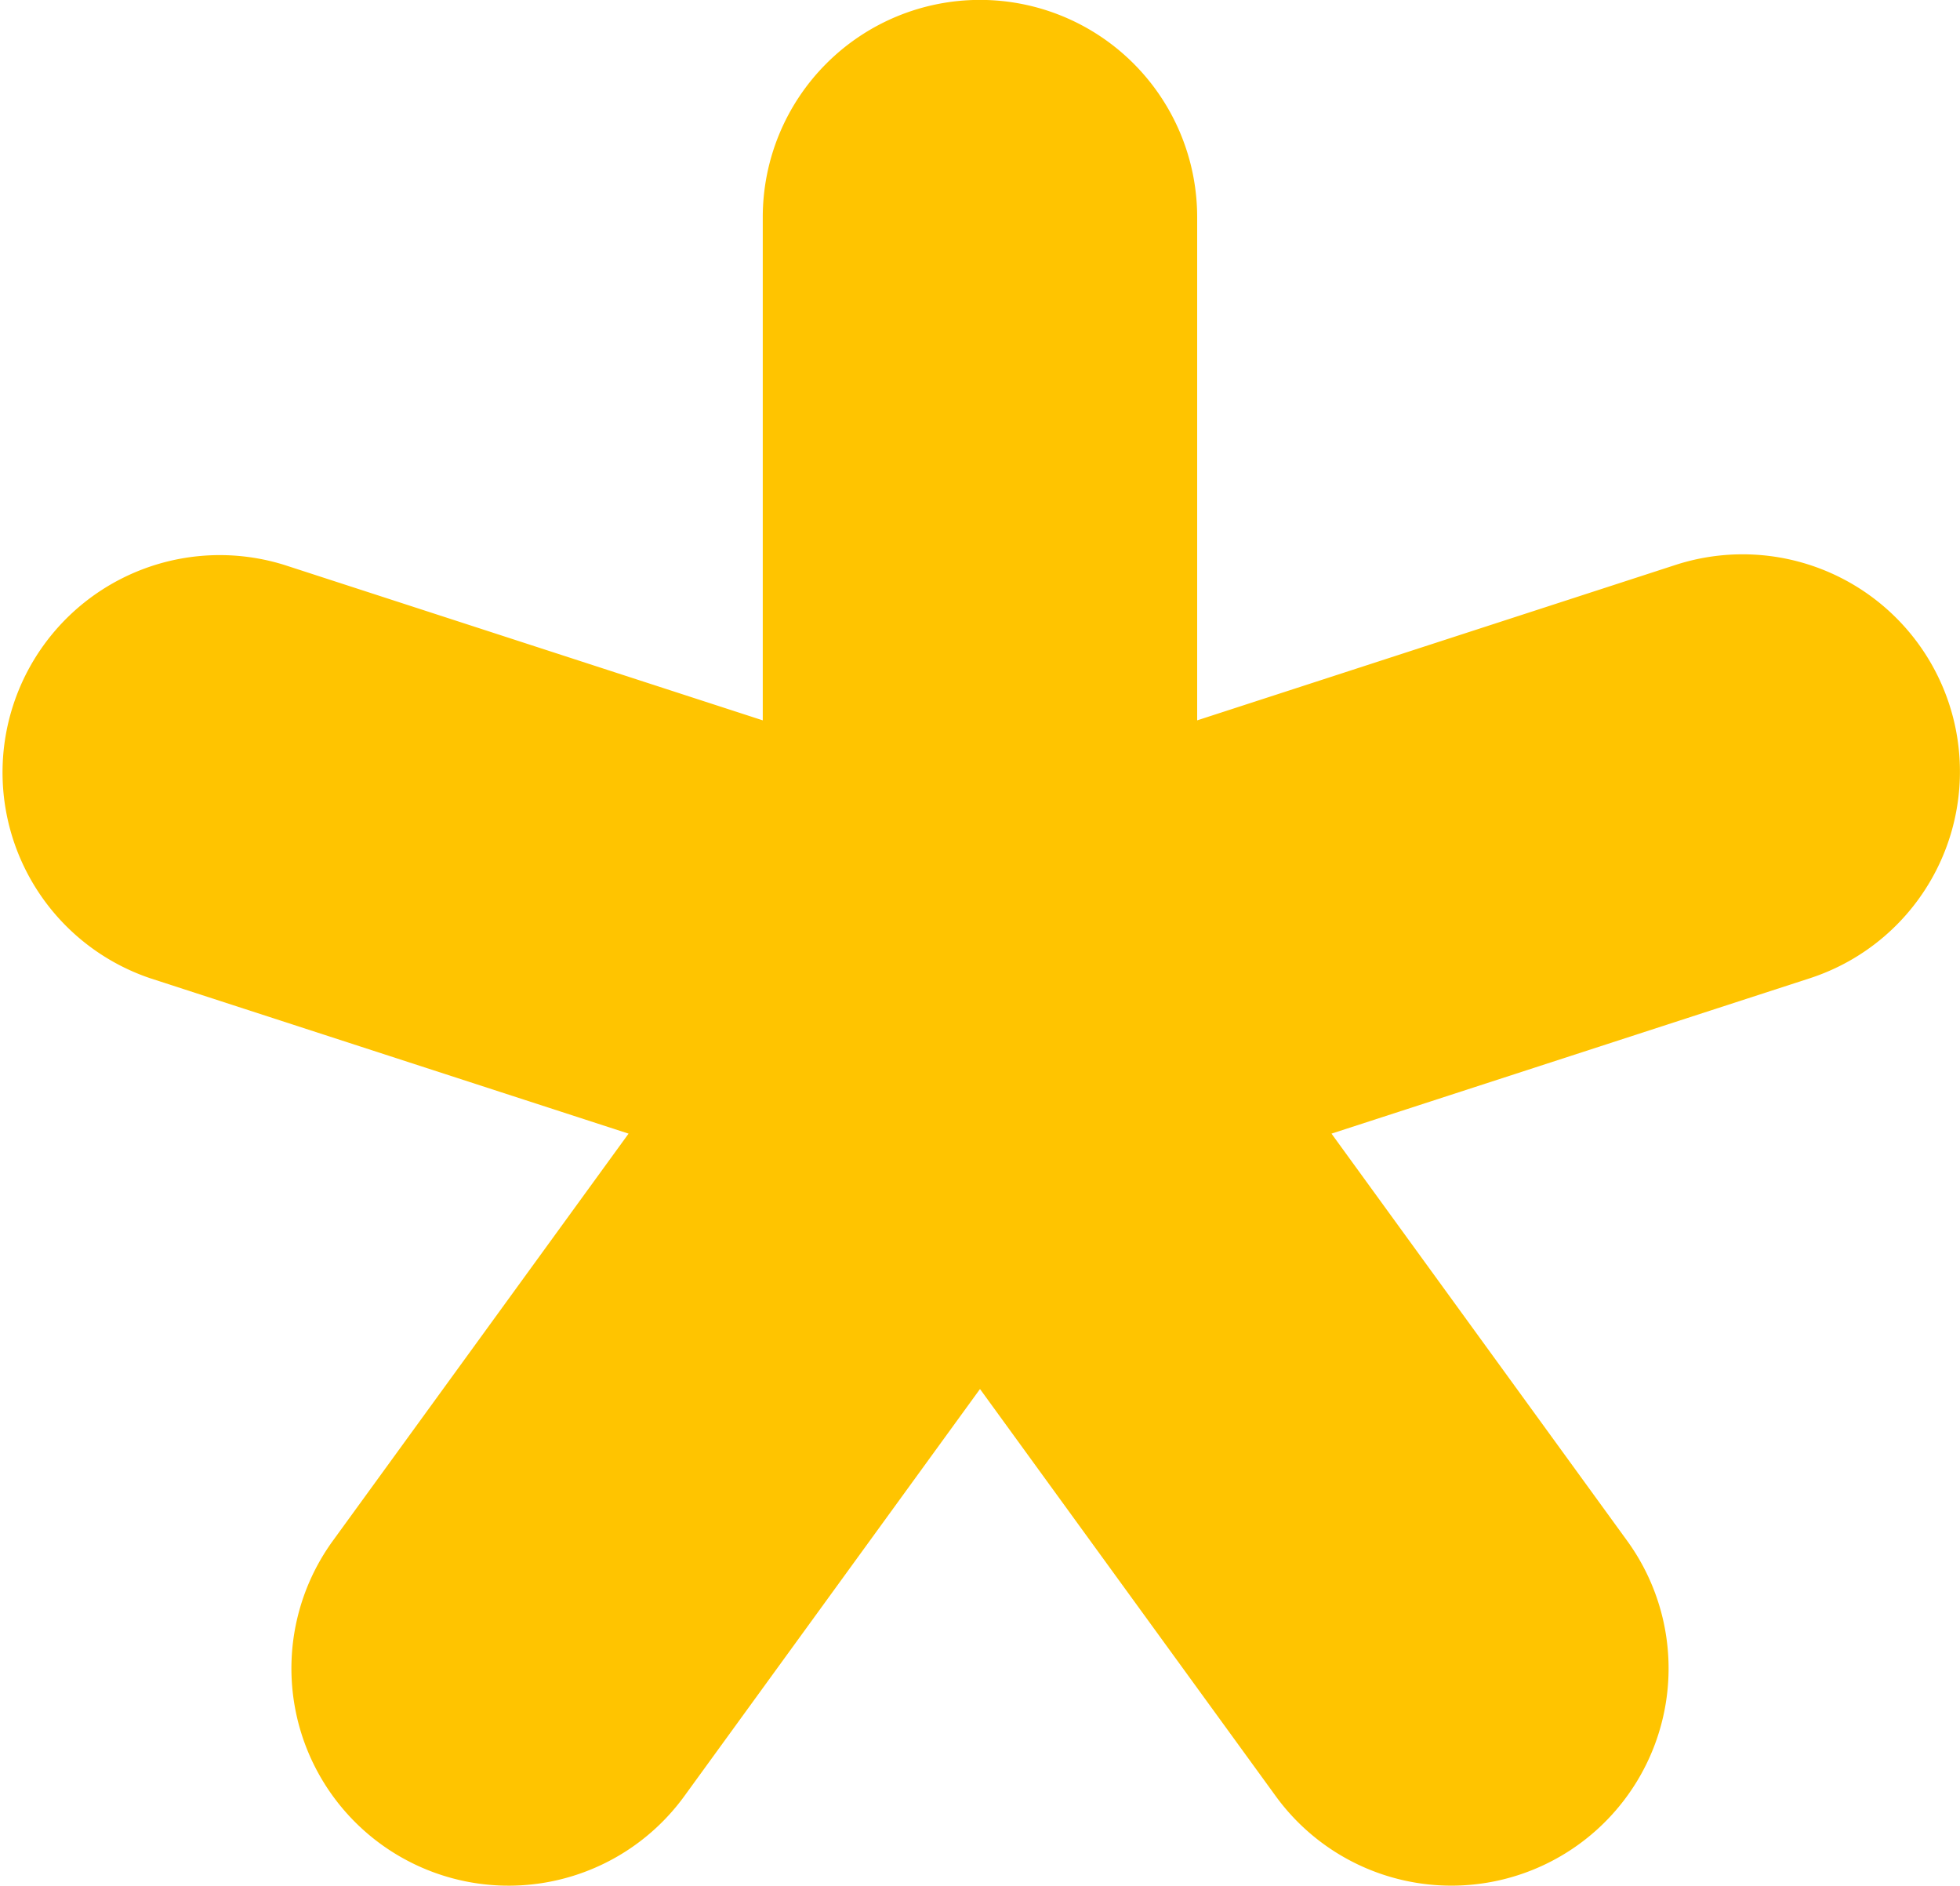 <svg xmlns="http://www.w3.org/2000/svg" width="30" height="28.855" viewBox="0 0 30 28.855">
  <path id="패스_2205" data-name="패스 2205" d="M2591.564,1858.788a3.327,3.327,0,0,0-4.188-2.135l-7.324,2.379v-7.7a3.324,3.324,0,1,0-6.649,0v7.7l-7.322-2.378a3.325,3.325,0,0,0-2.055,6.324l7.323,2.378-4.526,6.23a3.324,3.324,0,1,0,5.38,3.907l4.525-6.229,4.526,6.229a3.324,3.324,0,1,0,5.379-3.907l-4.525-6.23,7.323-2.378A3.325,3.325,0,0,0,2591.564,1858.788Z" transform="translate(-2561.728 -1848.009)" fill="#ffc400"/>
</svg>
